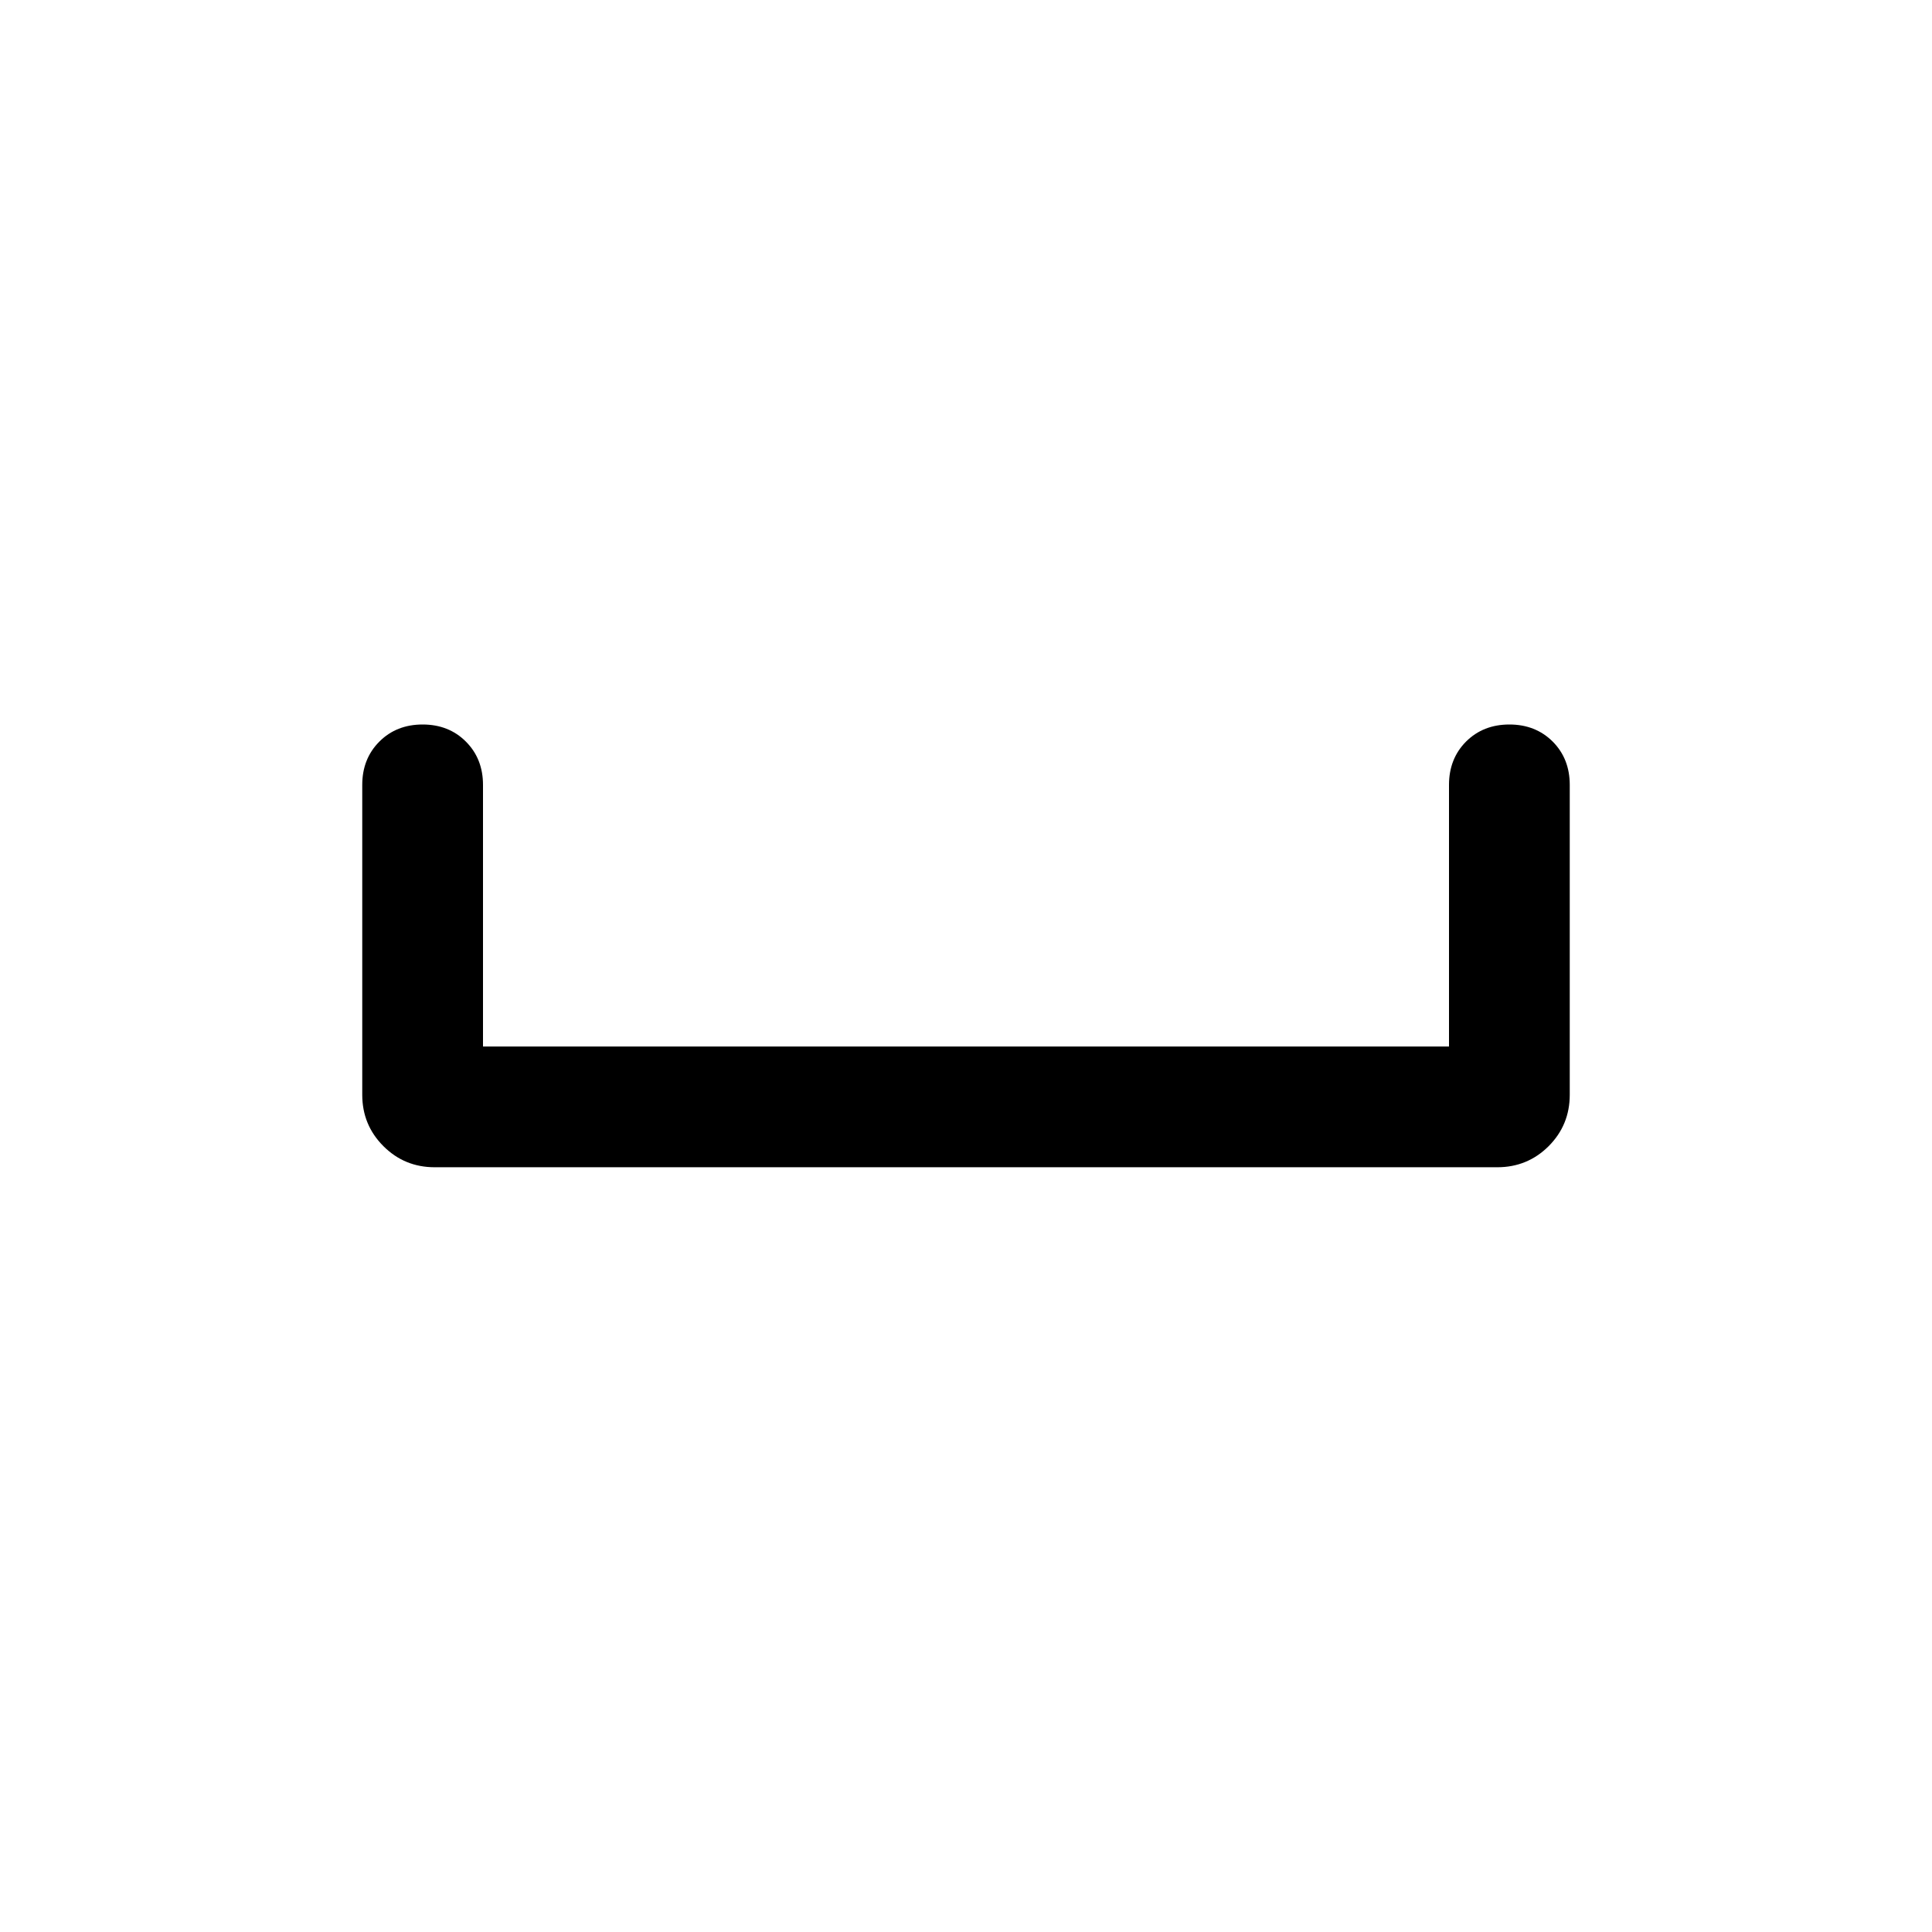 <svg xmlns="http://www.w3.org/2000/svg" height="24" width="24"><path d="M5.4 14.5q-.375 0-.637-.262-.263-.263-.263-.638V9.75q0-.325.213-.538Q4.925 9 5.25 9q.325 0 .537.212Q6 9.425 6 9.75V13h12V9.75q0-.325.212-.538Q18.425 9 18.75 9q.325 0 .538.212.212.213.212.538v3.85q0 .375-.262.638-.263.262-.638.262Z"/></svg>
